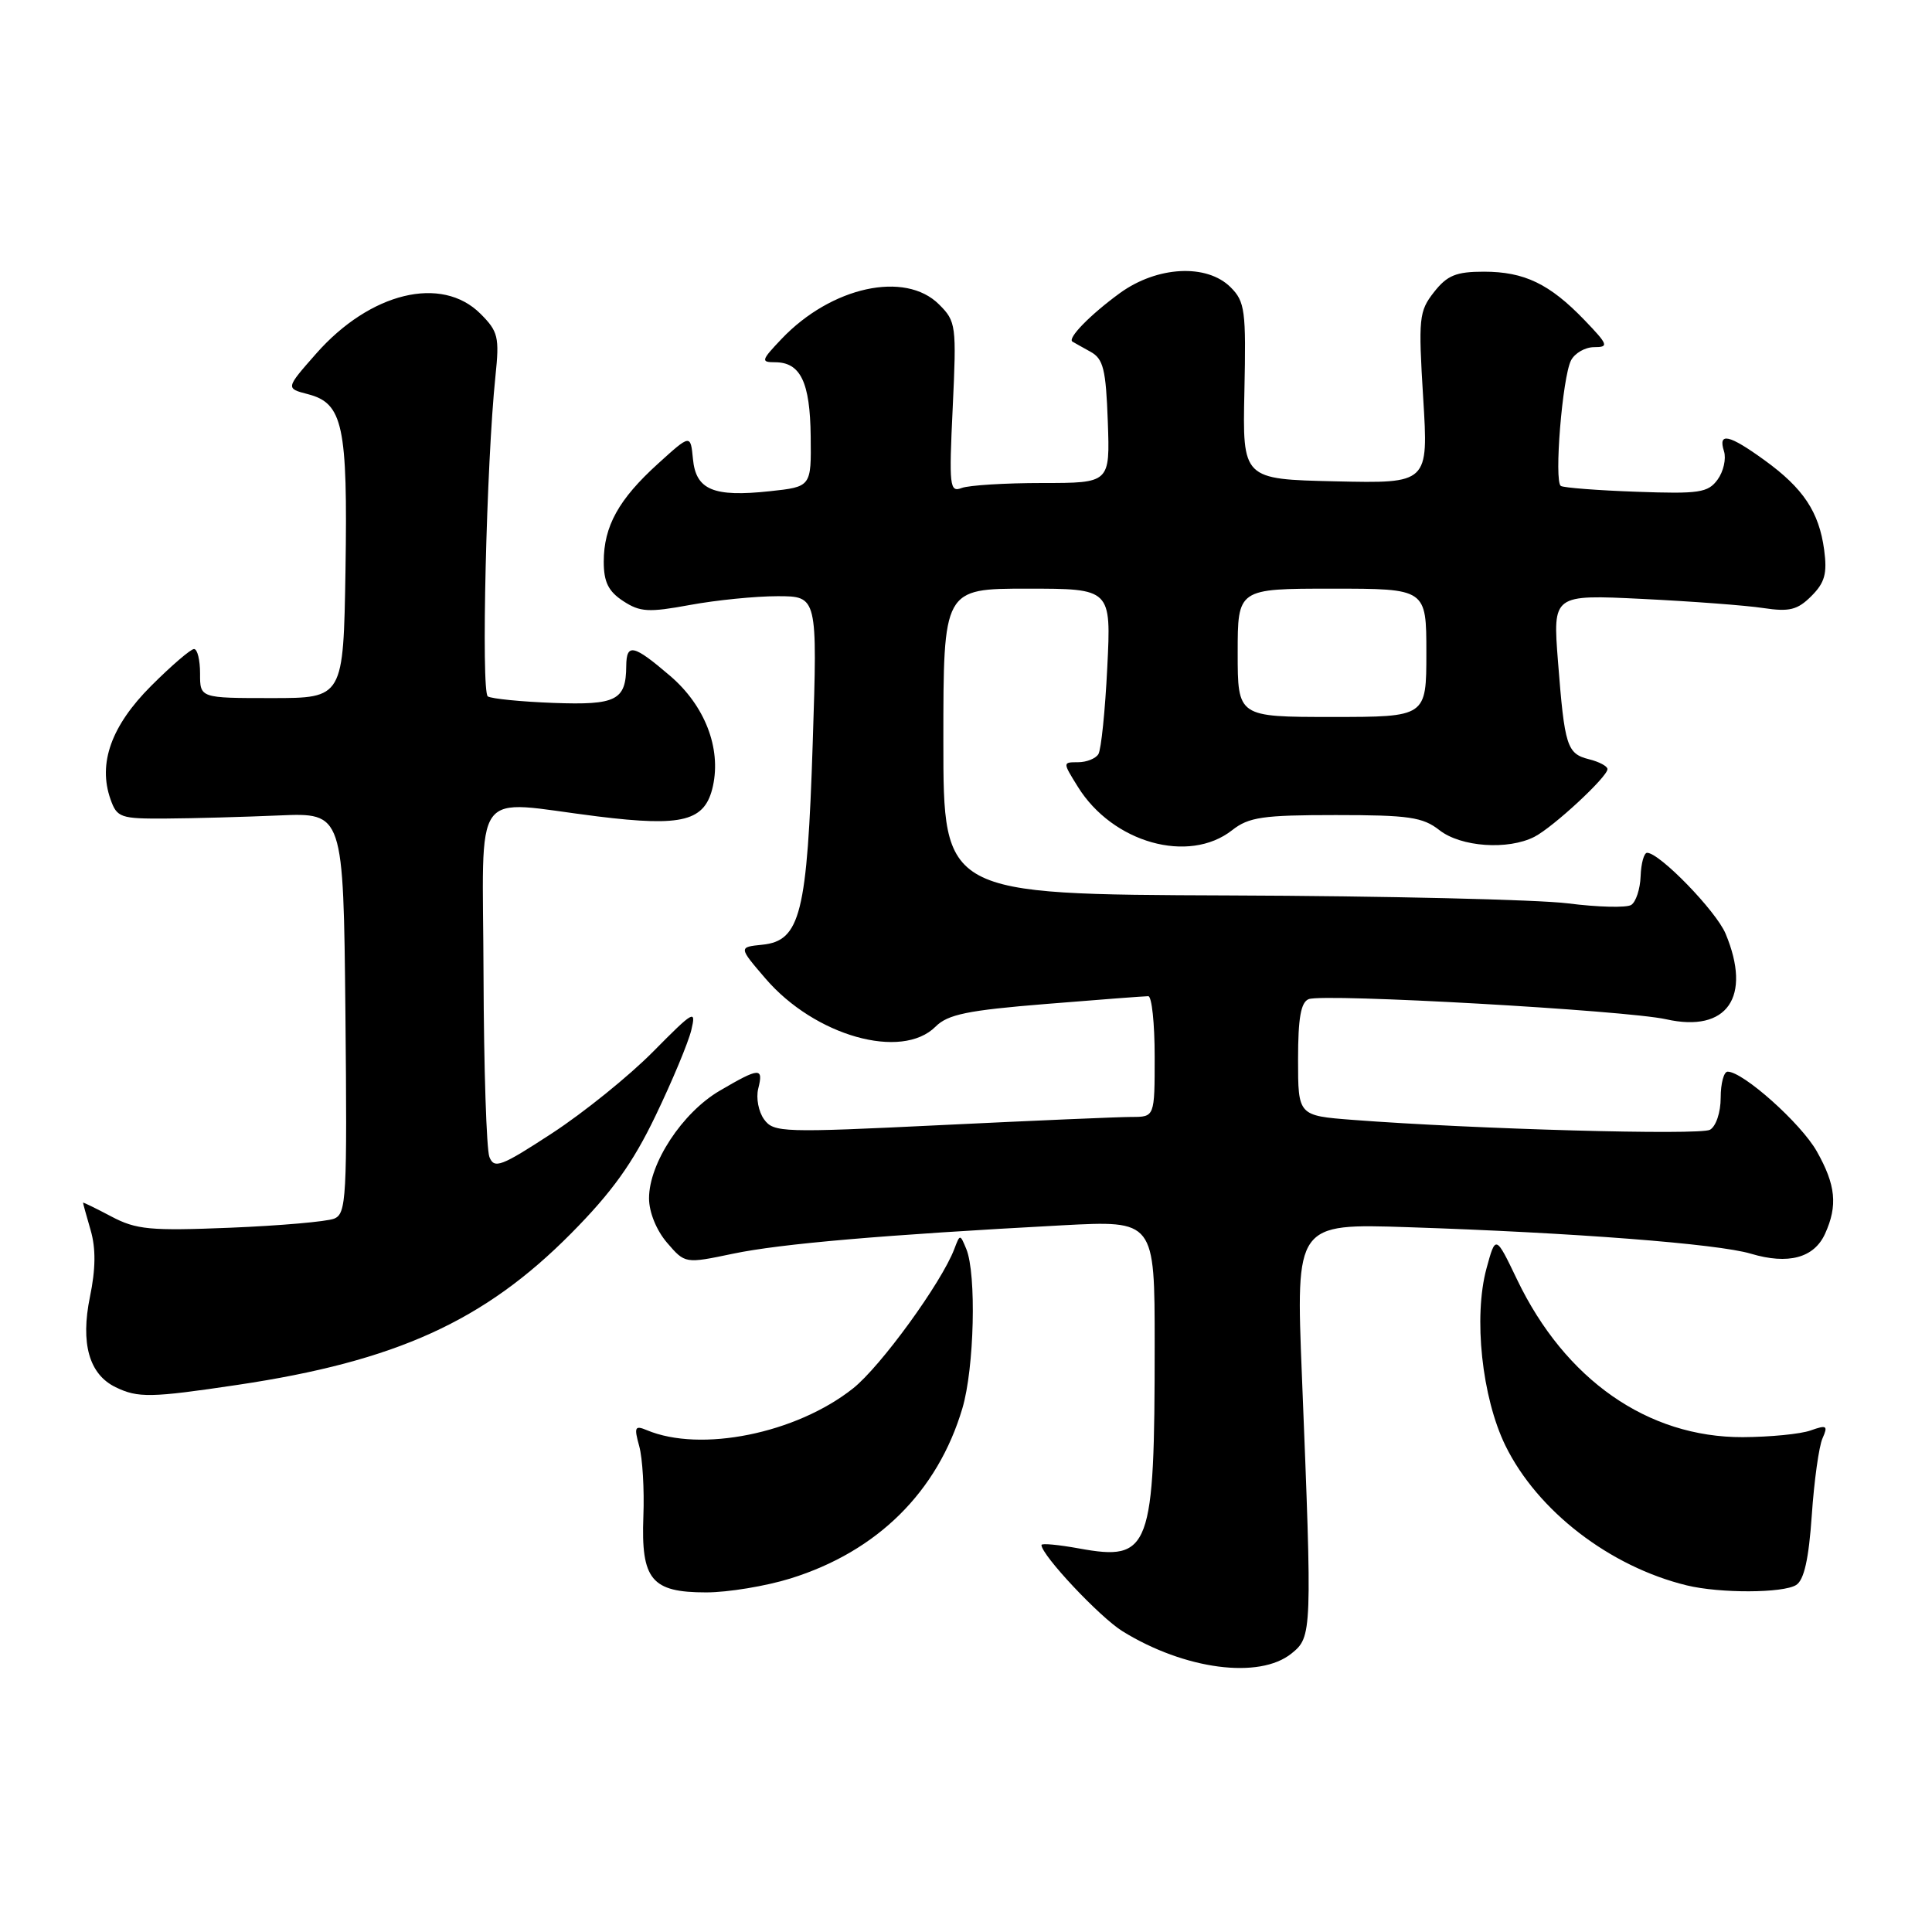 <?xml version="1.0" encoding="UTF-8" standalone="no"?>
<!DOCTYPE svg PUBLIC "-//W3C//DTD SVG 1.1//EN" "http://www.w3.org/Graphics/SVG/1.1/DTD/svg11.dtd" >
<svg xmlns="http://www.w3.org/2000/svg" xmlns:xlink="http://www.w3.org/1999/xlink" version="1.1" viewBox="0 0 256 256">
 <g >
 <path fill="currentColor"
d=" M 171.14 219.09 C 173.86 216.89 173.88 216.40 172.51 182.31 C 171.70 162.12 171.70 162.12 186.60 162.61 C 208.44 163.33 227.63 164.81 231.99 166.12 C 236.95 167.60 240.37 166.69 241.83 163.48 C 243.53 159.74 243.25 157.01 240.73 152.55 C 238.63 148.84 230.97 142.00 228.92 142.00 C 228.42 142.00 228.00 143.55 228.00 145.45 C 228.00 147.39 227.38 149.25 226.58 149.70 C 225.24 150.45 195.32 149.62 179.25 148.39 C 172.00 147.83 172.00 147.83 172.00 140.38 C 172.00 134.89 172.37 132.80 173.41 132.39 C 175.45 131.61 215.45 133.87 220.78 135.06 C 228.86 136.87 232.16 132.11 228.65 123.72 C 227.39 120.71 219.90 113.00 218.25 113.00 C 217.84 113.00 217.45 114.40 217.39 116.11 C 217.33 117.81 216.76 119.53 216.14 119.91 C 215.51 120.30 211.74 120.21 207.75 119.70 C 203.76 119.20 183.51 118.72 162.75 118.65 C 125.00 118.51 125.00 118.51 125.00 98.25 C 125.00 78.00 125.00 78.00 136.12 78.00 C 147.24 78.00 147.24 78.00 146.72 88.43 C 146.44 94.16 145.91 99.34 145.54 99.93 C 145.18 100.52 143.96 101.00 142.84 101.00 C 140.80 101.00 140.80 101.00 142.82 104.25 C 147.42 111.68 157.52 114.52 163.27 110.00 C 165.47 108.27 167.33 108.00 177.00 108.00 C 186.67 108.00 188.53 108.27 190.73 110.00 C 193.57 112.23 199.82 112.67 203.32 110.88 C 205.81 109.60 213.00 102.94 213.00 101.91 C 213.00 101.53 211.90 100.94 210.57 100.61 C 207.62 99.87 207.32 98.92 206.44 87.64 C 205.75 78.78 205.75 78.78 217.62 79.36 C 224.16 79.68 231.37 80.22 233.65 80.57 C 237.11 81.09 238.18 80.82 240.02 78.98 C 241.80 77.20 242.13 76.00 241.71 72.85 C 241.03 67.83 238.95 64.70 233.81 60.98 C 229.09 57.56 227.62 57.24 228.44 59.80 C 228.75 60.79 228.37 62.48 227.59 63.55 C 226.32 65.29 225.15 65.46 216.84 65.16 C 211.72 64.98 207.21 64.63 206.82 64.39 C 205.90 63.82 207.02 50.00 208.17 47.75 C 208.67 46.79 210.04 46.00 211.23 46.00 C 213.21 46.00 213.10 45.69 209.95 42.41 C 205.33 37.61 201.98 36.00 196.62 36.00 C 192.95 36.00 191.76 36.48 190.01 38.71 C 188.02 41.25 187.93 42.13 188.58 52.74 C 189.28 64.06 189.28 64.06 176.96 63.78 C 164.64 63.50 164.64 63.50 164.89 51.82 C 165.12 41.16 164.97 39.97 163.07 38.07 C 159.91 34.91 153.33 35.26 148.40 38.83 C 144.48 41.68 141.38 44.85 142.11 45.27 C 142.32 45.40 143.40 46.00 144.50 46.61 C 146.20 47.55 146.54 48.92 146.79 55.86 C 147.08 64.00 147.08 64.00 138.12 64.00 C 133.19 64.00 128.38 64.30 127.43 64.66 C 125.83 65.28 125.74 64.45 126.24 54.01 C 126.75 43.11 126.69 42.59 124.43 40.34 C 119.93 35.84 110.14 37.99 103.56 44.91 C 100.86 47.75 100.79 48.00 102.69 48.00 C 106.07 48.00 107.34 50.63 107.42 57.81 C 107.50 64.50 107.50 64.50 102.00 65.09 C 94.53 65.89 92.21 64.92 91.82 60.82 C 91.50 57.53 91.50 57.53 87.19 61.44 C 81.98 66.16 80.00 69.73 80.00 74.43 C 80.00 77.11 80.61 78.36 82.57 79.64 C 84.81 81.11 85.94 81.17 91.43 80.16 C 94.90 79.52 100.11 79.00 103.02 79.00 C 108.32 79.00 108.32 79.00 107.69 98.46 C 106.96 121.04 106.06 124.67 101.01 125.18 C 97.86 125.50 97.86 125.50 101.43 129.66 C 107.96 137.27 119.48 140.52 123.97 136.03 C 125.59 134.41 128.21 133.87 138.62 133.03 C 145.59 132.46 151.68 132.00 152.15 132.00 C 152.62 132.00 153.00 135.60 153.00 140.00 C 153.00 148.00 153.00 148.00 149.94 148.00 C 148.25 148.00 136.91 148.49 124.73 149.08 C 103.73 150.10 102.52 150.07 101.25 148.33 C 100.51 147.32 100.16 145.49 100.47 144.25 C 101.19 141.40 100.65 141.43 95.36 144.53 C 90.41 147.43 86.00 154.14 86.00 158.78 C 86.00 160.62 86.98 163.03 88.39 164.67 C 90.78 167.45 90.78 167.45 97.14 166.12 C 103.44 164.80 117.06 163.63 140.75 162.36 C 153.00 161.71 153.00 161.71 153.00 178.21 C 153.00 205.36 152.43 206.90 142.99 205.18 C 140.24 204.68 138.00 204.47 138.00 204.72 C 138.00 206.06 145.73 214.29 148.74 216.15 C 156.98 221.24 166.88 222.54 171.14 219.09 Z  M 104.76 209.15 C 116.25 205.57 124.24 197.67 127.52 186.61 C 129.10 181.31 129.40 168.82 128.04 165.50 C 127.21 163.50 127.21 163.50 126.45 165.50 C 124.76 169.96 116.67 181.10 113.02 183.98 C 105.49 189.95 92.84 192.50 85.70 189.50 C 84.12 188.84 84.00 189.10 84.70 191.62 C 85.14 193.21 85.39 197.39 85.25 200.92 C 84.93 209.32 86.32 211.00 93.57 211.00 C 96.46 211.00 101.49 210.17 104.76 209.15 Z  M 238.00 210.02 C 239.05 209.36 239.67 206.59 240.07 200.79 C 240.38 196.23 241.02 191.64 241.49 190.59 C 242.24 188.90 242.06 188.78 239.92 189.54 C 238.59 190.02 234.54 190.41 230.93 190.43 C 218.34 190.47 207.40 182.83 201.03 169.57 C 198.18 163.63 198.18 163.63 196.97 168.07 C 195.22 174.52 196.36 185.16 199.47 191.54 C 203.71 200.20 213.29 207.58 223.50 210.07 C 227.91 211.14 236.27 211.11 238.00 210.02 Z  M 31.50 183.50 C 52.47 180.37 64.16 175.06 75.67 163.44 C 81.08 157.98 83.84 154.14 86.86 147.85 C 89.07 143.26 91.20 138.15 91.60 136.50 C 92.27 133.70 91.93 133.90 86.54 139.35 C 83.37 142.56 77.35 147.42 73.17 150.15 C 66.40 154.57 65.49 154.92 64.85 153.31 C 64.46 152.31 64.11 141.49 64.07 129.25 C 63.99 103.57 62.19 106.08 79.19 108.18 C 90.53 109.58 93.44 108.82 94.47 104.15 C 95.57 99.11 93.39 93.49 88.80 89.56 C 83.94 85.40 83.01 85.19 82.98 88.25 C 82.95 92.80 81.67 93.45 73.34 93.14 C 69.06 92.98 65.15 92.59 64.64 92.28 C 63.73 91.71 64.45 61.29 65.65 49.83 C 66.19 44.66 66.01 43.92 63.67 41.58 C 58.52 36.43 49.05 38.73 41.89 46.86 C 37.84 51.46 37.84 51.46 40.80 52.23 C 45.45 53.43 46.08 56.41 45.78 75.52 C 45.50 92.50 45.50 92.50 36.00 92.50 C 26.50 92.50 26.50 92.50 26.51 89.25 C 26.51 87.46 26.16 86.00 25.71 86.00 C 25.27 86.00 22.71 88.20 20.02 90.89 C 14.75 96.16 12.96 101.15 14.64 105.90 C 15.50 108.34 15.95 108.50 22.03 108.46 C 25.59 108.44 32.33 108.25 37.00 108.05 C 45.50 107.69 45.50 107.69 45.77 134.23 C 46.01 158.81 45.90 160.83 44.27 161.48 C 43.29 161.87 37.10 162.41 30.50 162.68 C 19.90 163.11 18.06 162.94 14.75 161.19 C 12.69 160.10 11.00 159.28 11.00 159.36 C 11.00 159.45 11.45 161.09 12.01 163.01 C 12.71 165.41 12.68 168.16 11.92 171.83 C 10.65 178.02 11.81 182.11 15.32 183.81 C 18.29 185.25 19.97 185.22 31.50 183.50 Z  M 164.00 86.50 C 164.00 78.00 164.00 78.00 176.50 78.00 C 189.00 78.00 189.00 78.00 189.00 86.50 C 189.00 95.00 189.00 95.00 176.50 95.00 C 164.00 95.00 164.00 95.00 164.00 86.50 Z "/>
</g>
</svg>